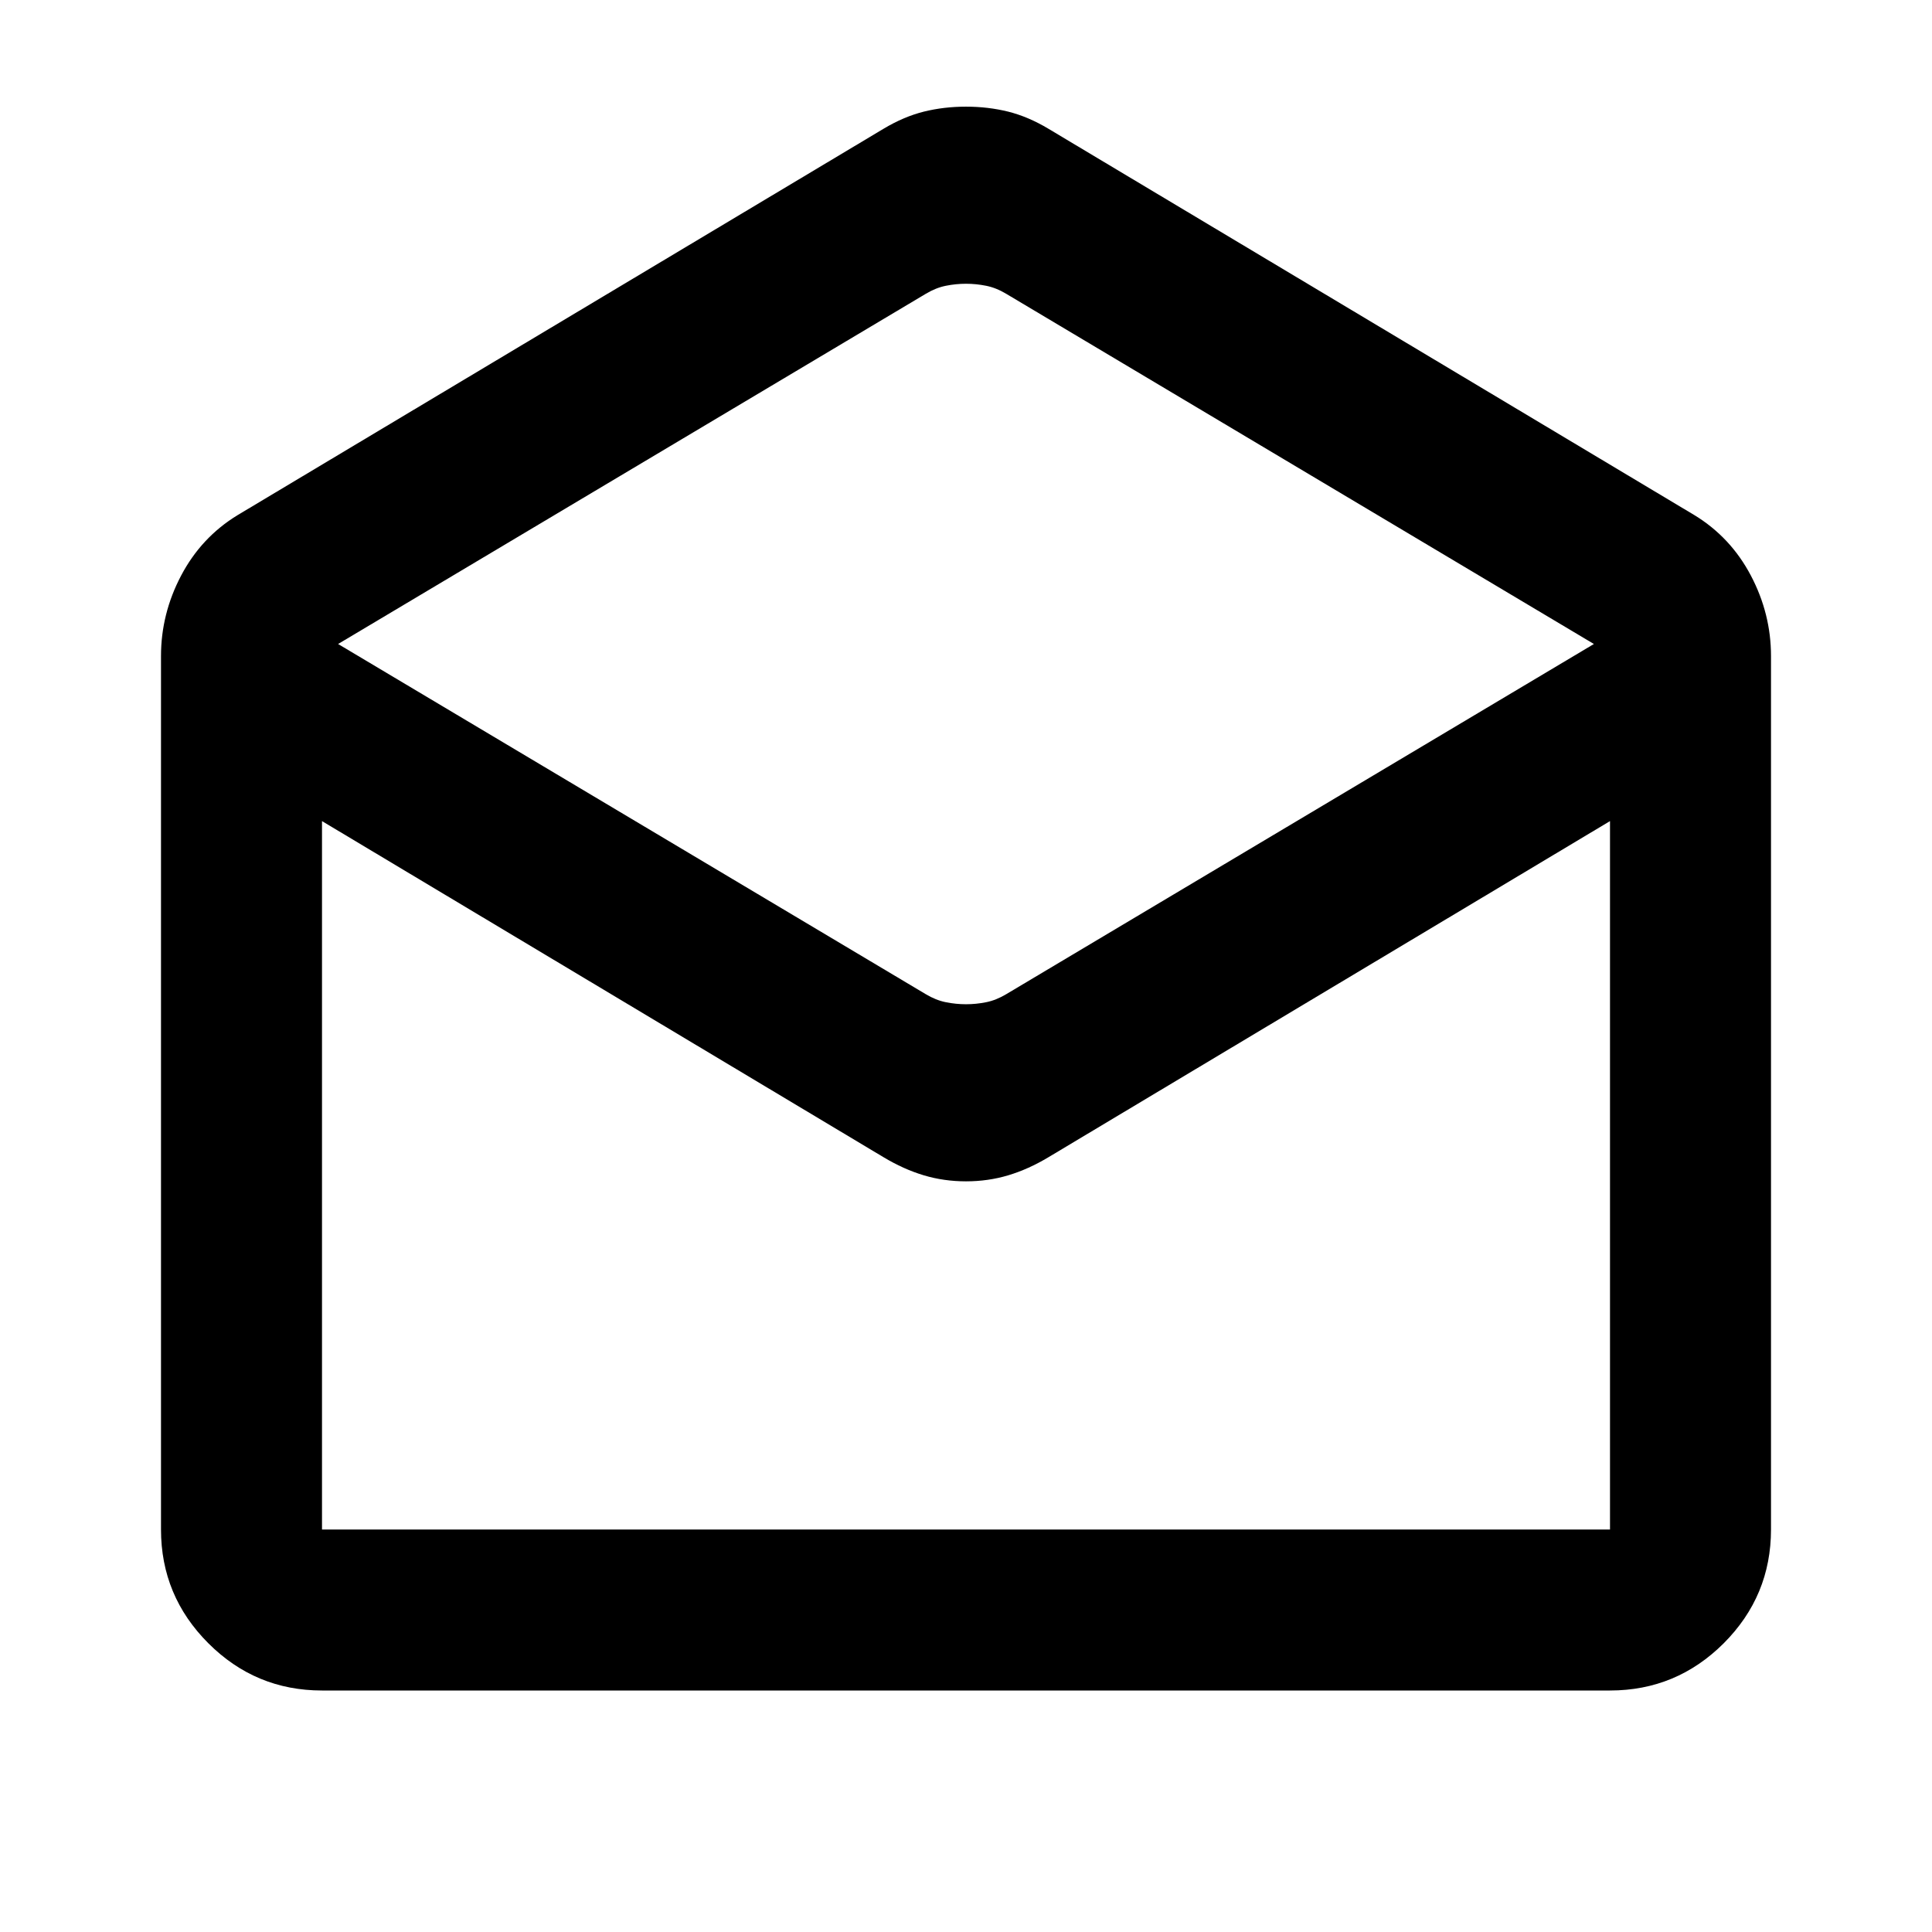 <svg xmlns="http://www.w3.org/2000/svg" height="24" width="24"><path d="M4 21q-.825 0-1.412-.587Q2 19.825 2 19V8.15q0-.525.25-1t.7-.75l8.025-4.8q.25-.15.5-.213.25-.062.525-.062t.525.062q.25.063.5.213l8.025 4.8q.45.275.7.75.25.475.25 1V19q0 .825-.587 1.413Q20.825 21 20 21Zm8-8.525q.125 0 .25-.025t.25-.1L19.8 8l-7.3-4.35q-.125-.075-.25-.1-.125-.025-.25-.025t-.25.025q-.125.025-.25.1L4.2 8l7.3 4.35q.125.075.25.1.125.025.25.025ZM4 19h16v-8.8l-6.975 4.175q-.25.15-.5.225-.25.075-.525.075t-.525-.075q-.25-.075-.5-.225L4 10.2V19Zm0 0h16Z"/></svg>